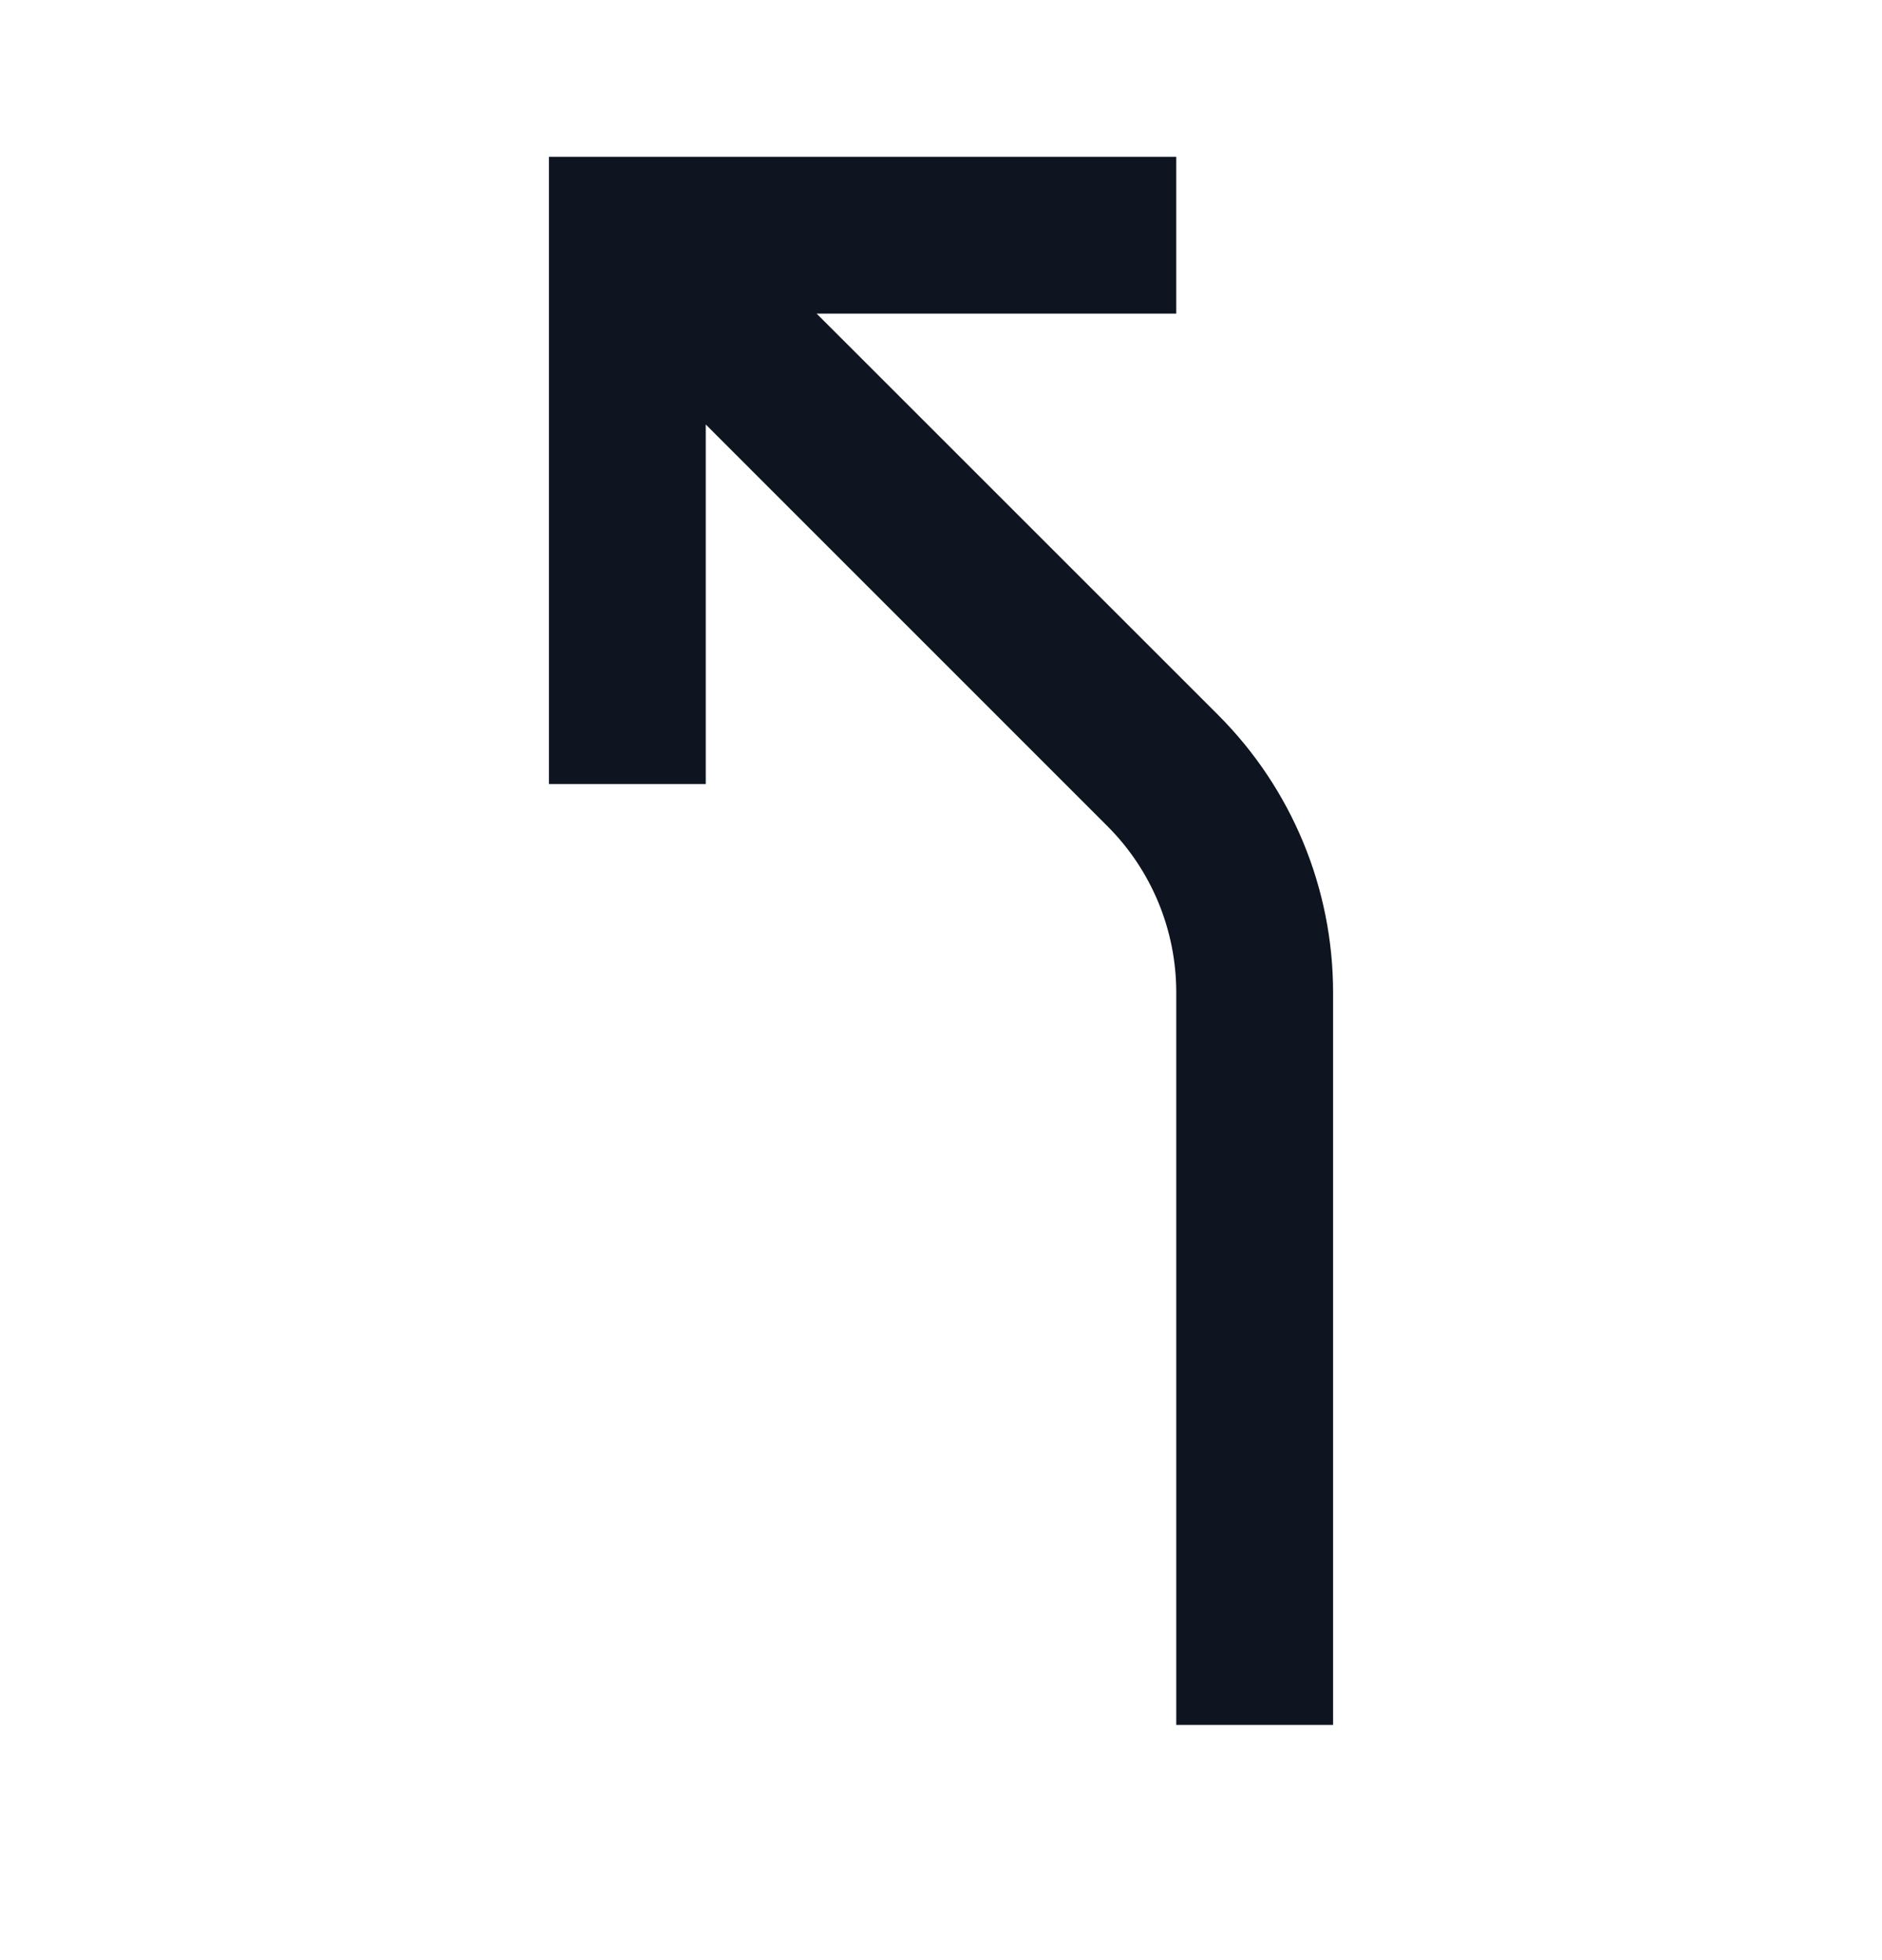 <svg width="24" height="25" viewBox="0 0 24 25" fill="none" xmlns="http://www.w3.org/2000/svg">
<path d="M15 2H7V10H9V5.414L14.121 10.536C14.684 11.098 15 11.861 15 12.657V22H17V12.657C17 11.331 16.473 10.059 15.536 9.121L10.414 4H15V2Z" fill="#0E1520"/>
</svg>
